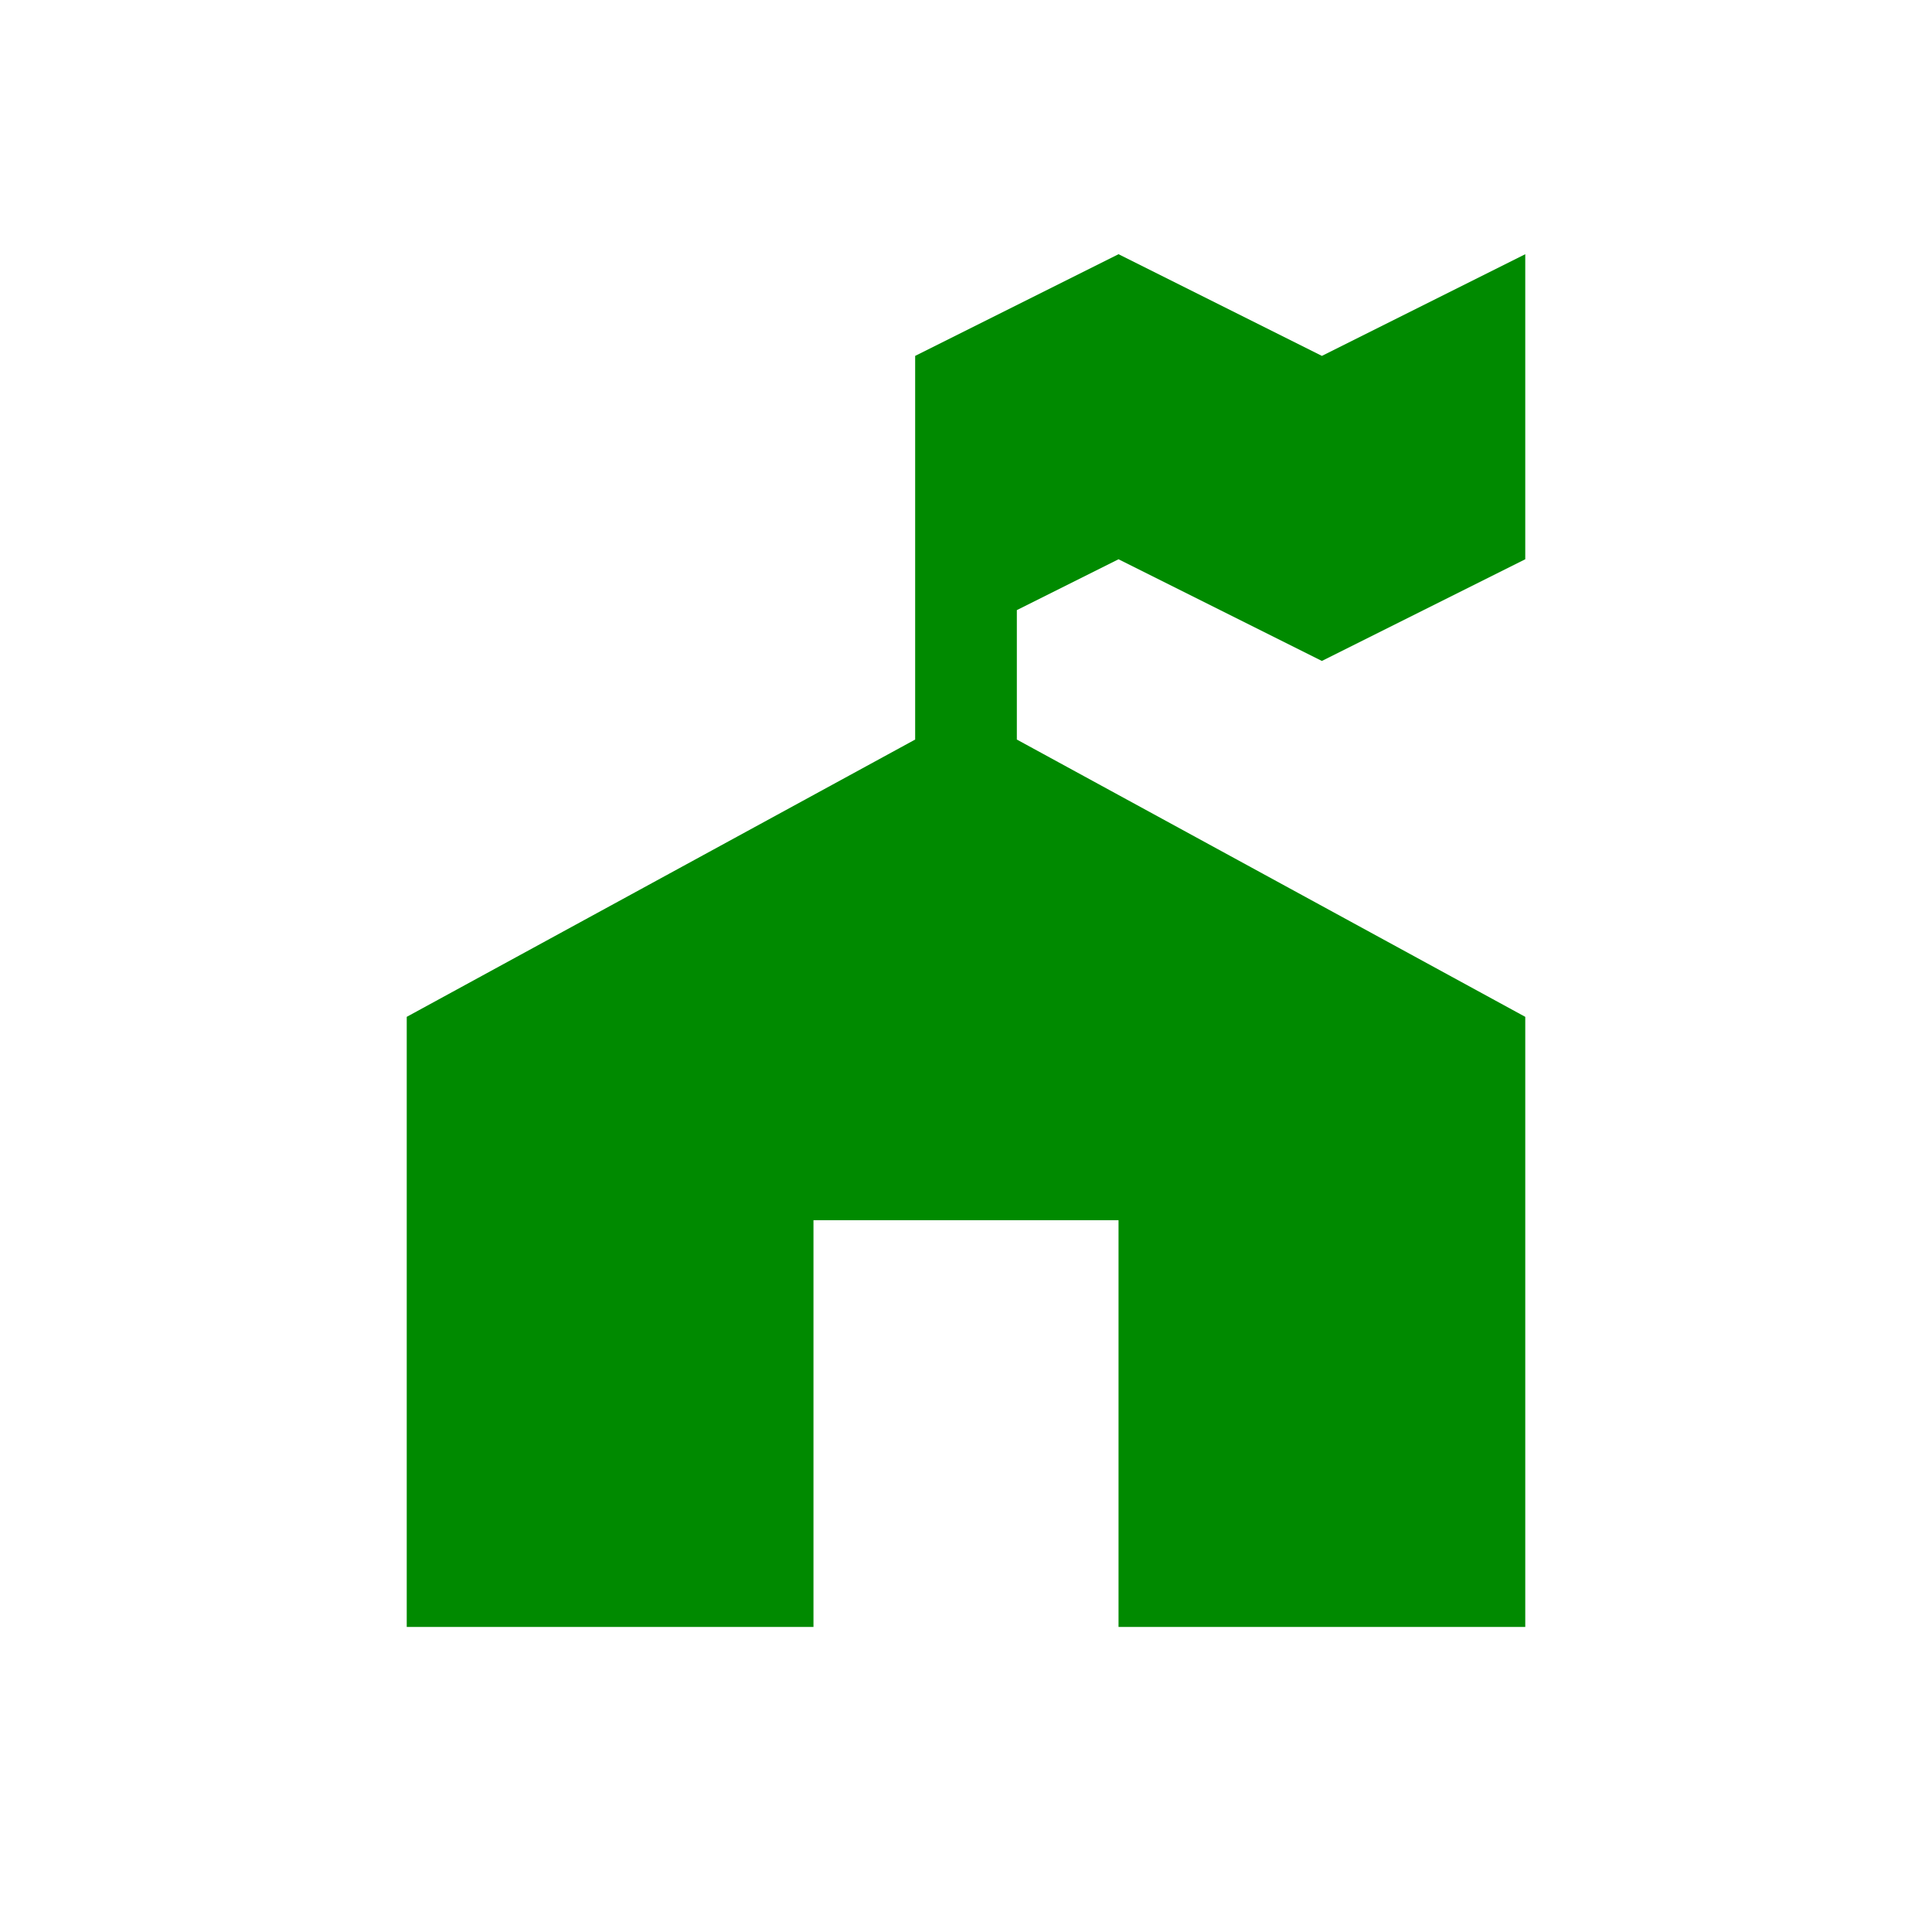 <svg xmlns="http://www.w3.org/2000/svg" viewBox="0 0 19 19" height="19" width="19"><title>ranger-station.svg</title><rect fill="none" x="0" y="0" width="19" height="19"></rect><path fill="#008a00" transform="translate(2 2)" d="M9,0.5l-2,1v3.773L2,8v6h4v-4h3
	v4h4V8L8,5.273V4l1-0.5l2,1l2-1v-3l-2,1L9,0.5z"></path></svg>
